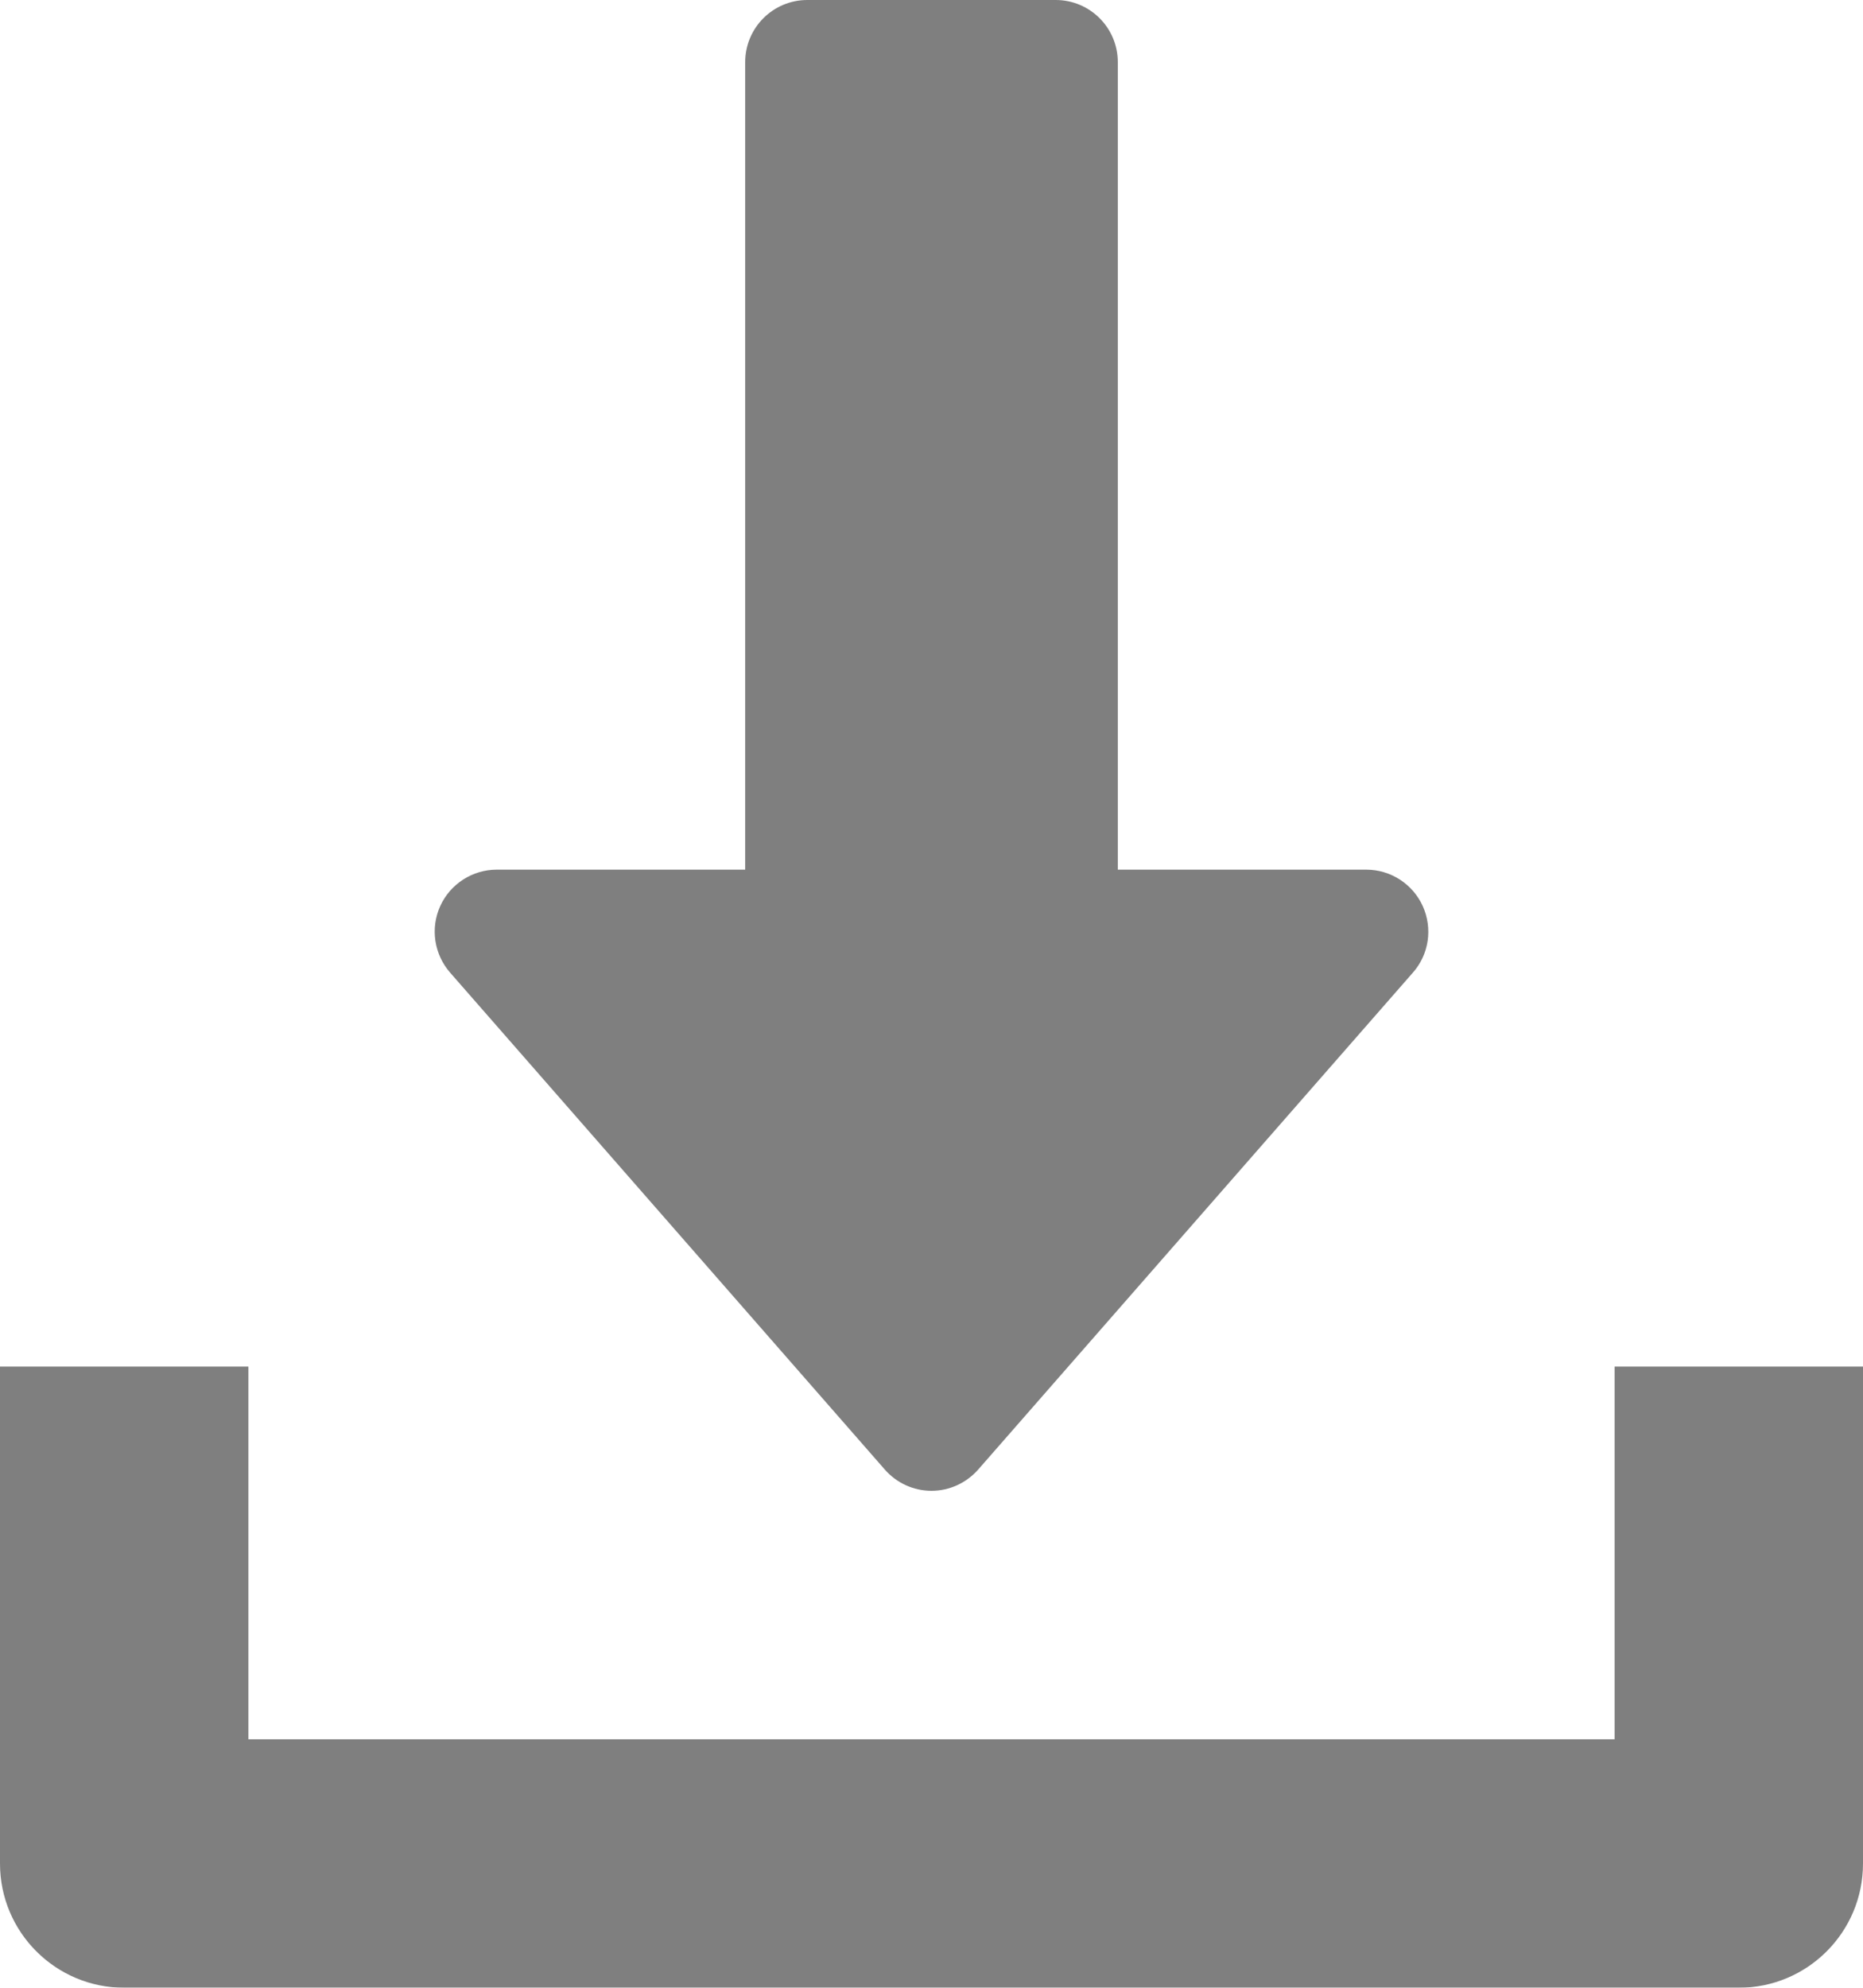 <?xml version="1.0" encoding="UTF-8"?>
<svg width="18.75px" height="20px" viewBox="0 0 18.75 20" version="1.1" xmlns="http://www.w3.org/2000/svg" xmlns:xlink="http://www.w3.org/1999/xlink">
    <title>FB32BBE8-66CC-40A1-B701-6C2AF83473C0</title>
    <g id="Design-Updtes---14th-May-2023-(Adding-page-and-downlaod-selection)" stroke="none" stroke-width="1" fill="none" fill-rule="evenodd" opacity="0.5">
        <g id="TAI-My-Translations-1" transform="translate(-1223, -225)" fill="#000000" fill-rule="nonzero">
            <g id="Group-10" transform="translate(80, 155)">
                <g id="Group-9" transform="translate(1143, 18)">
                    <g id="download-(1)" transform="translate(0, 52)">
                        <path d="M14.319,9.116 C14.217,8.893 13.995,8.75 13.75,8.75 L11.25,8.75 L11.25,0.625 C11.25,0.28 10.97,0 10.625,0 L8.125,0 C7.78,0 7.5,0.28 7.5,0.625 L7.5,8.75 L5,8.75 C4.755,8.75 4.532,8.894 4.431,9.116 C4.329,9.34 4.369,9.601 4.53,9.786 L8.905,14.786 C9.024,14.922 9.195,15 9.375,15 C9.555,15 9.726,14.921 9.845,14.786 L14.22,9.786 C14.383,9.602 14.42,9.34 14.319,9.116 Z" id="Path"></path>
                        <path d="M16.25,13.75 L16.25,17.5 L2.5,17.5 L2.5,13.75 L0,13.75 L0,18.75 C0,19.441 0.56,20 1.25,20 L17.5,20 C18.191,20 18.75,19.441 18.75,18.75 L18.75,13.75 L16.25,13.75 Z" id="Path"></path>
                    </g>
                </g>
            </g>
        </g>
    </g>
</svg>